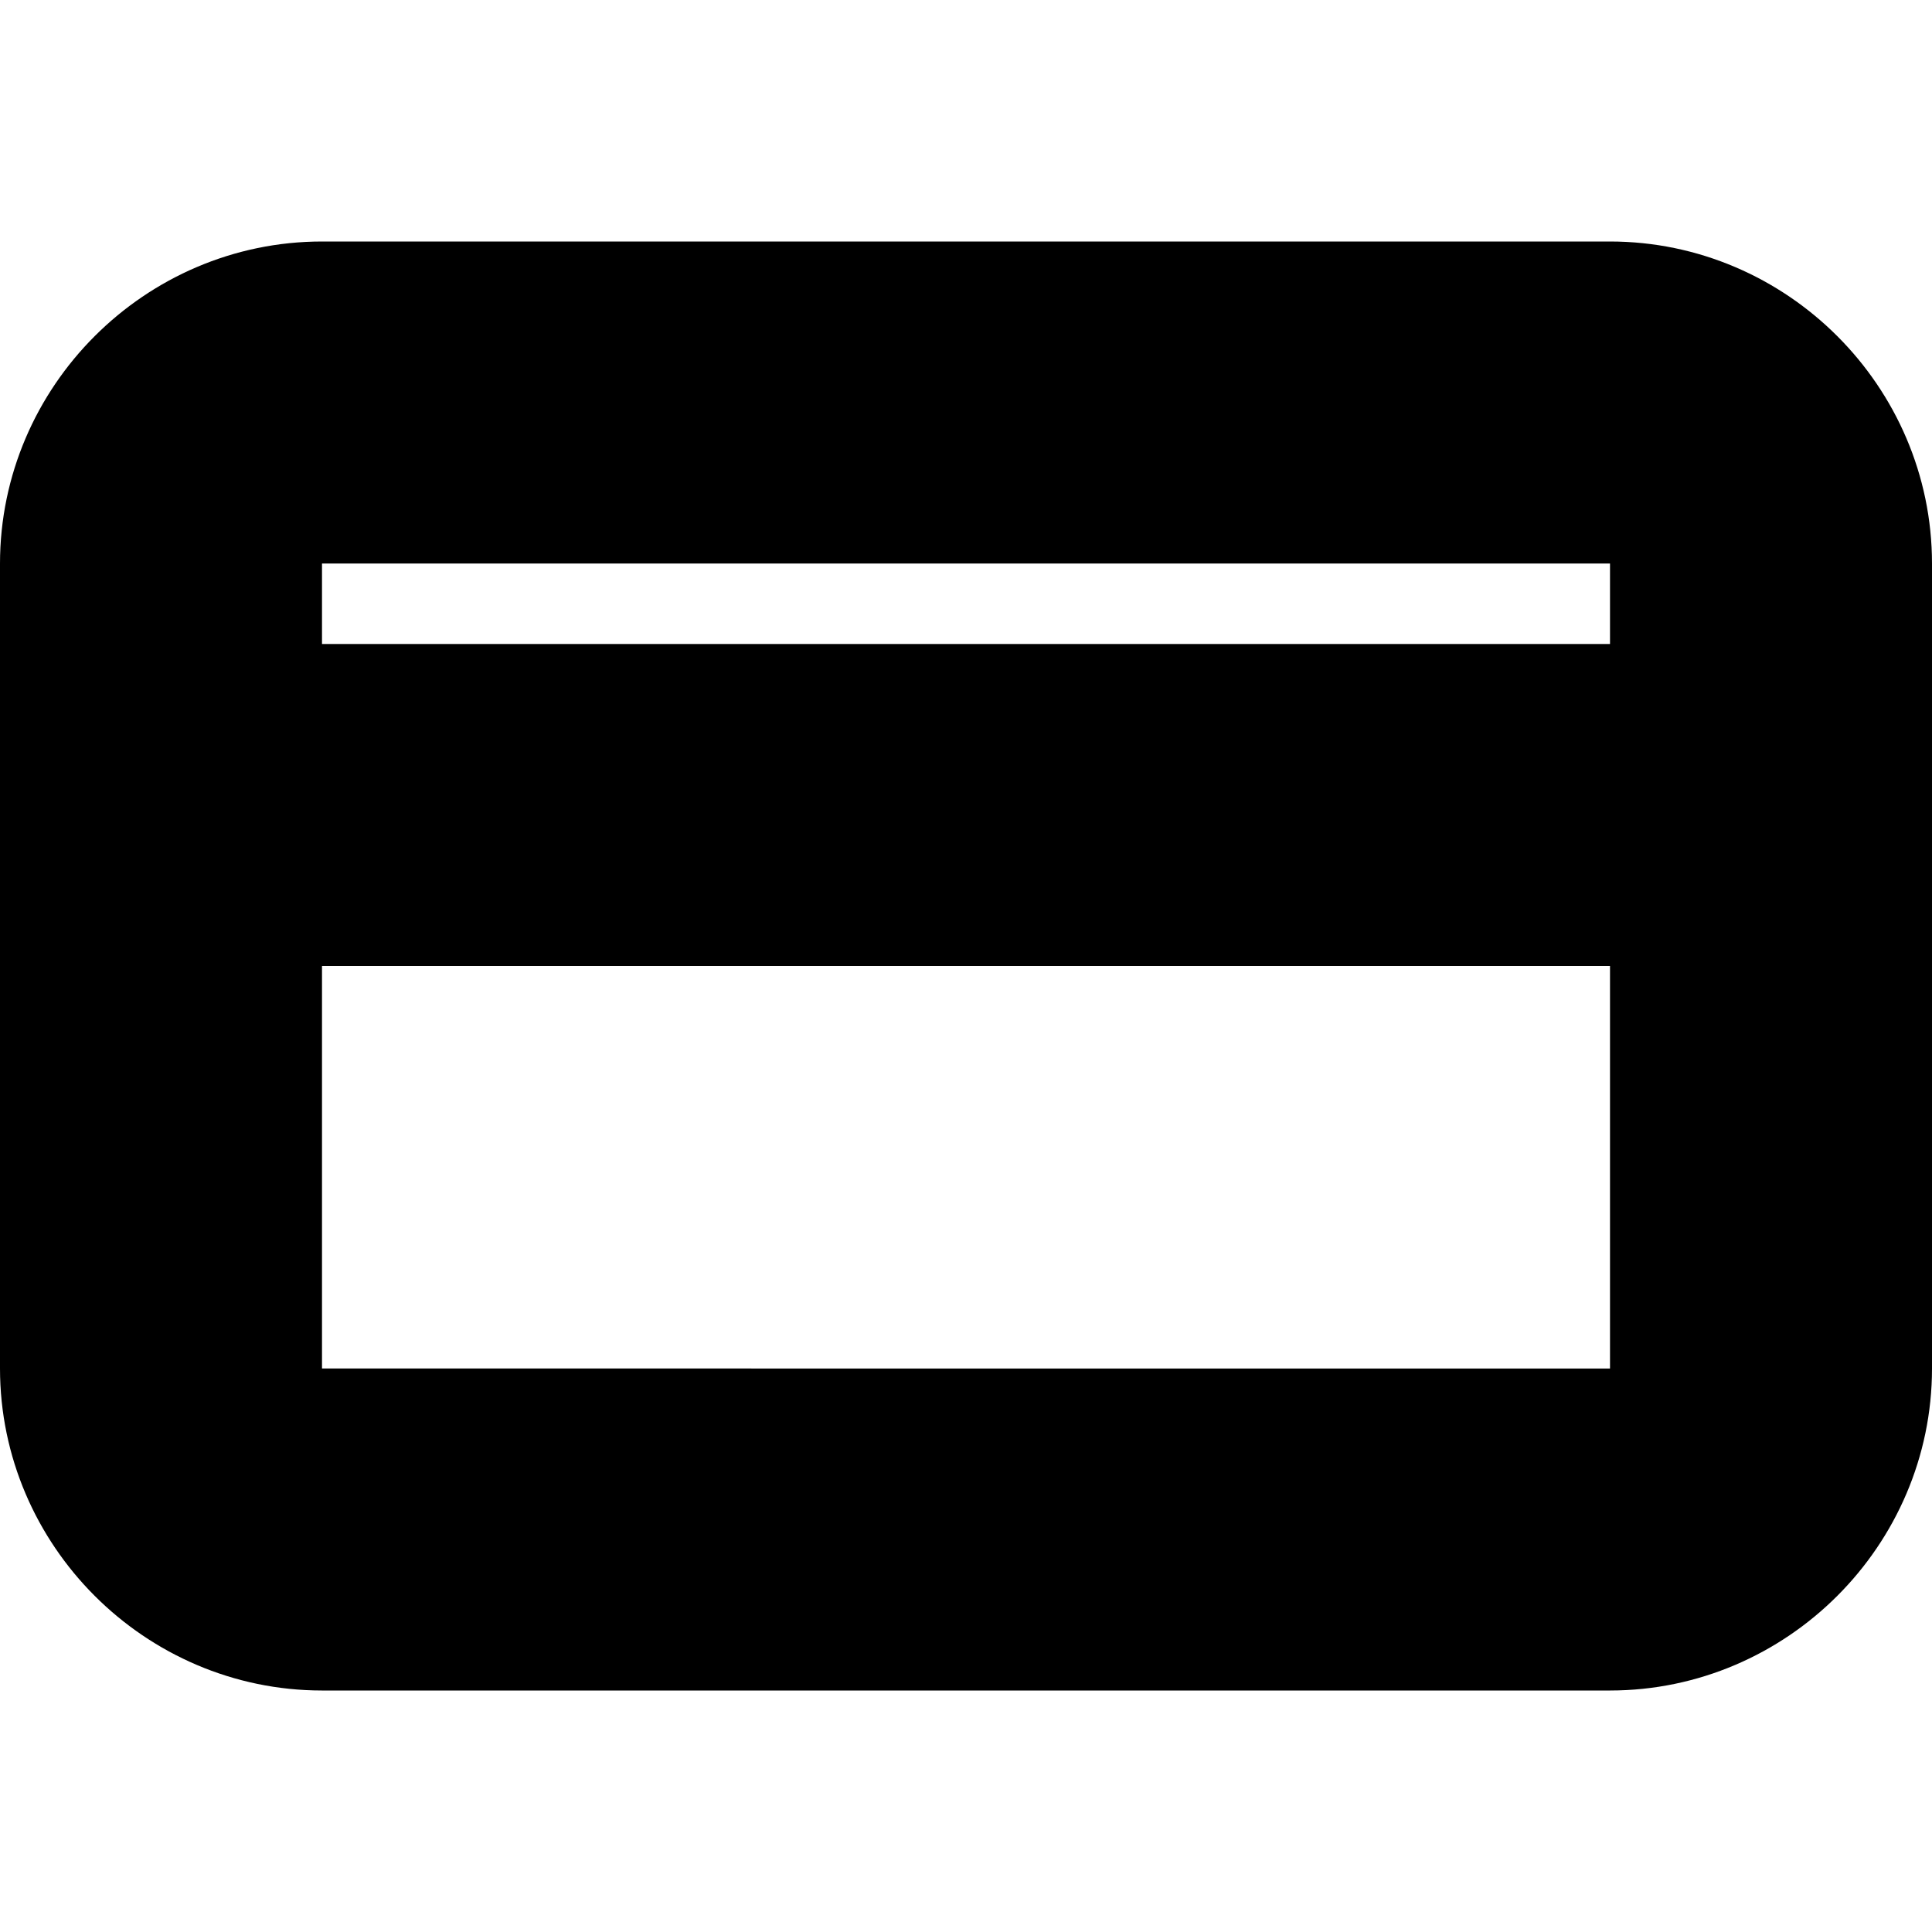 <?xml version="1.0" encoding="UTF-8" standalone="no"?>
<svg
   width="24"
   height="24"
   viewBox="0 0 24 24"
   fill="none"
   stroke="currentColor"
   stroke-width="2"
   stroke-linecap="round"
   stroke-linejoin="round"
   version="1.1"
   id="svg6"
   xmlns="http://www.w3.org/2000/svg"
   xmlns:svg="http://www.w3.org/2000/svg">
  <defs
     id="defs10" />
  <path
     style="color:#000000;fill:#000000;-inkscape-stroke:none"
     d="M 4,4 C 2.355,4 1,5.355 1,7 v 10 c 0,1.645 1.355,3 3,3 h 16 c 1.645,0 3,-1.355 3,-3 V 7 C 23,5.355 21.645,4 20,4 Z m 0,2 h 16 c 0.571,0 1,0.429 1,1 v 10 c 0,0.571 -0.429,1 -1,1 H 4 C 3.429,18 3,17.571 3,17 V 7 C 3,6.429 3.429,6 4,6 Z"
     id="rect2" />
  <path
     style="color:#000000;fill:#000000;-inkscape-stroke:none"
     d="m 2,9 a 1,1 0 0 0 -1,1 1,1 0 0 0 1,1 h 20 a 1,1 0 0 0 1,-1 1,1 0 0 0 -1,-1 z"
     id="line4" />
</svg>
